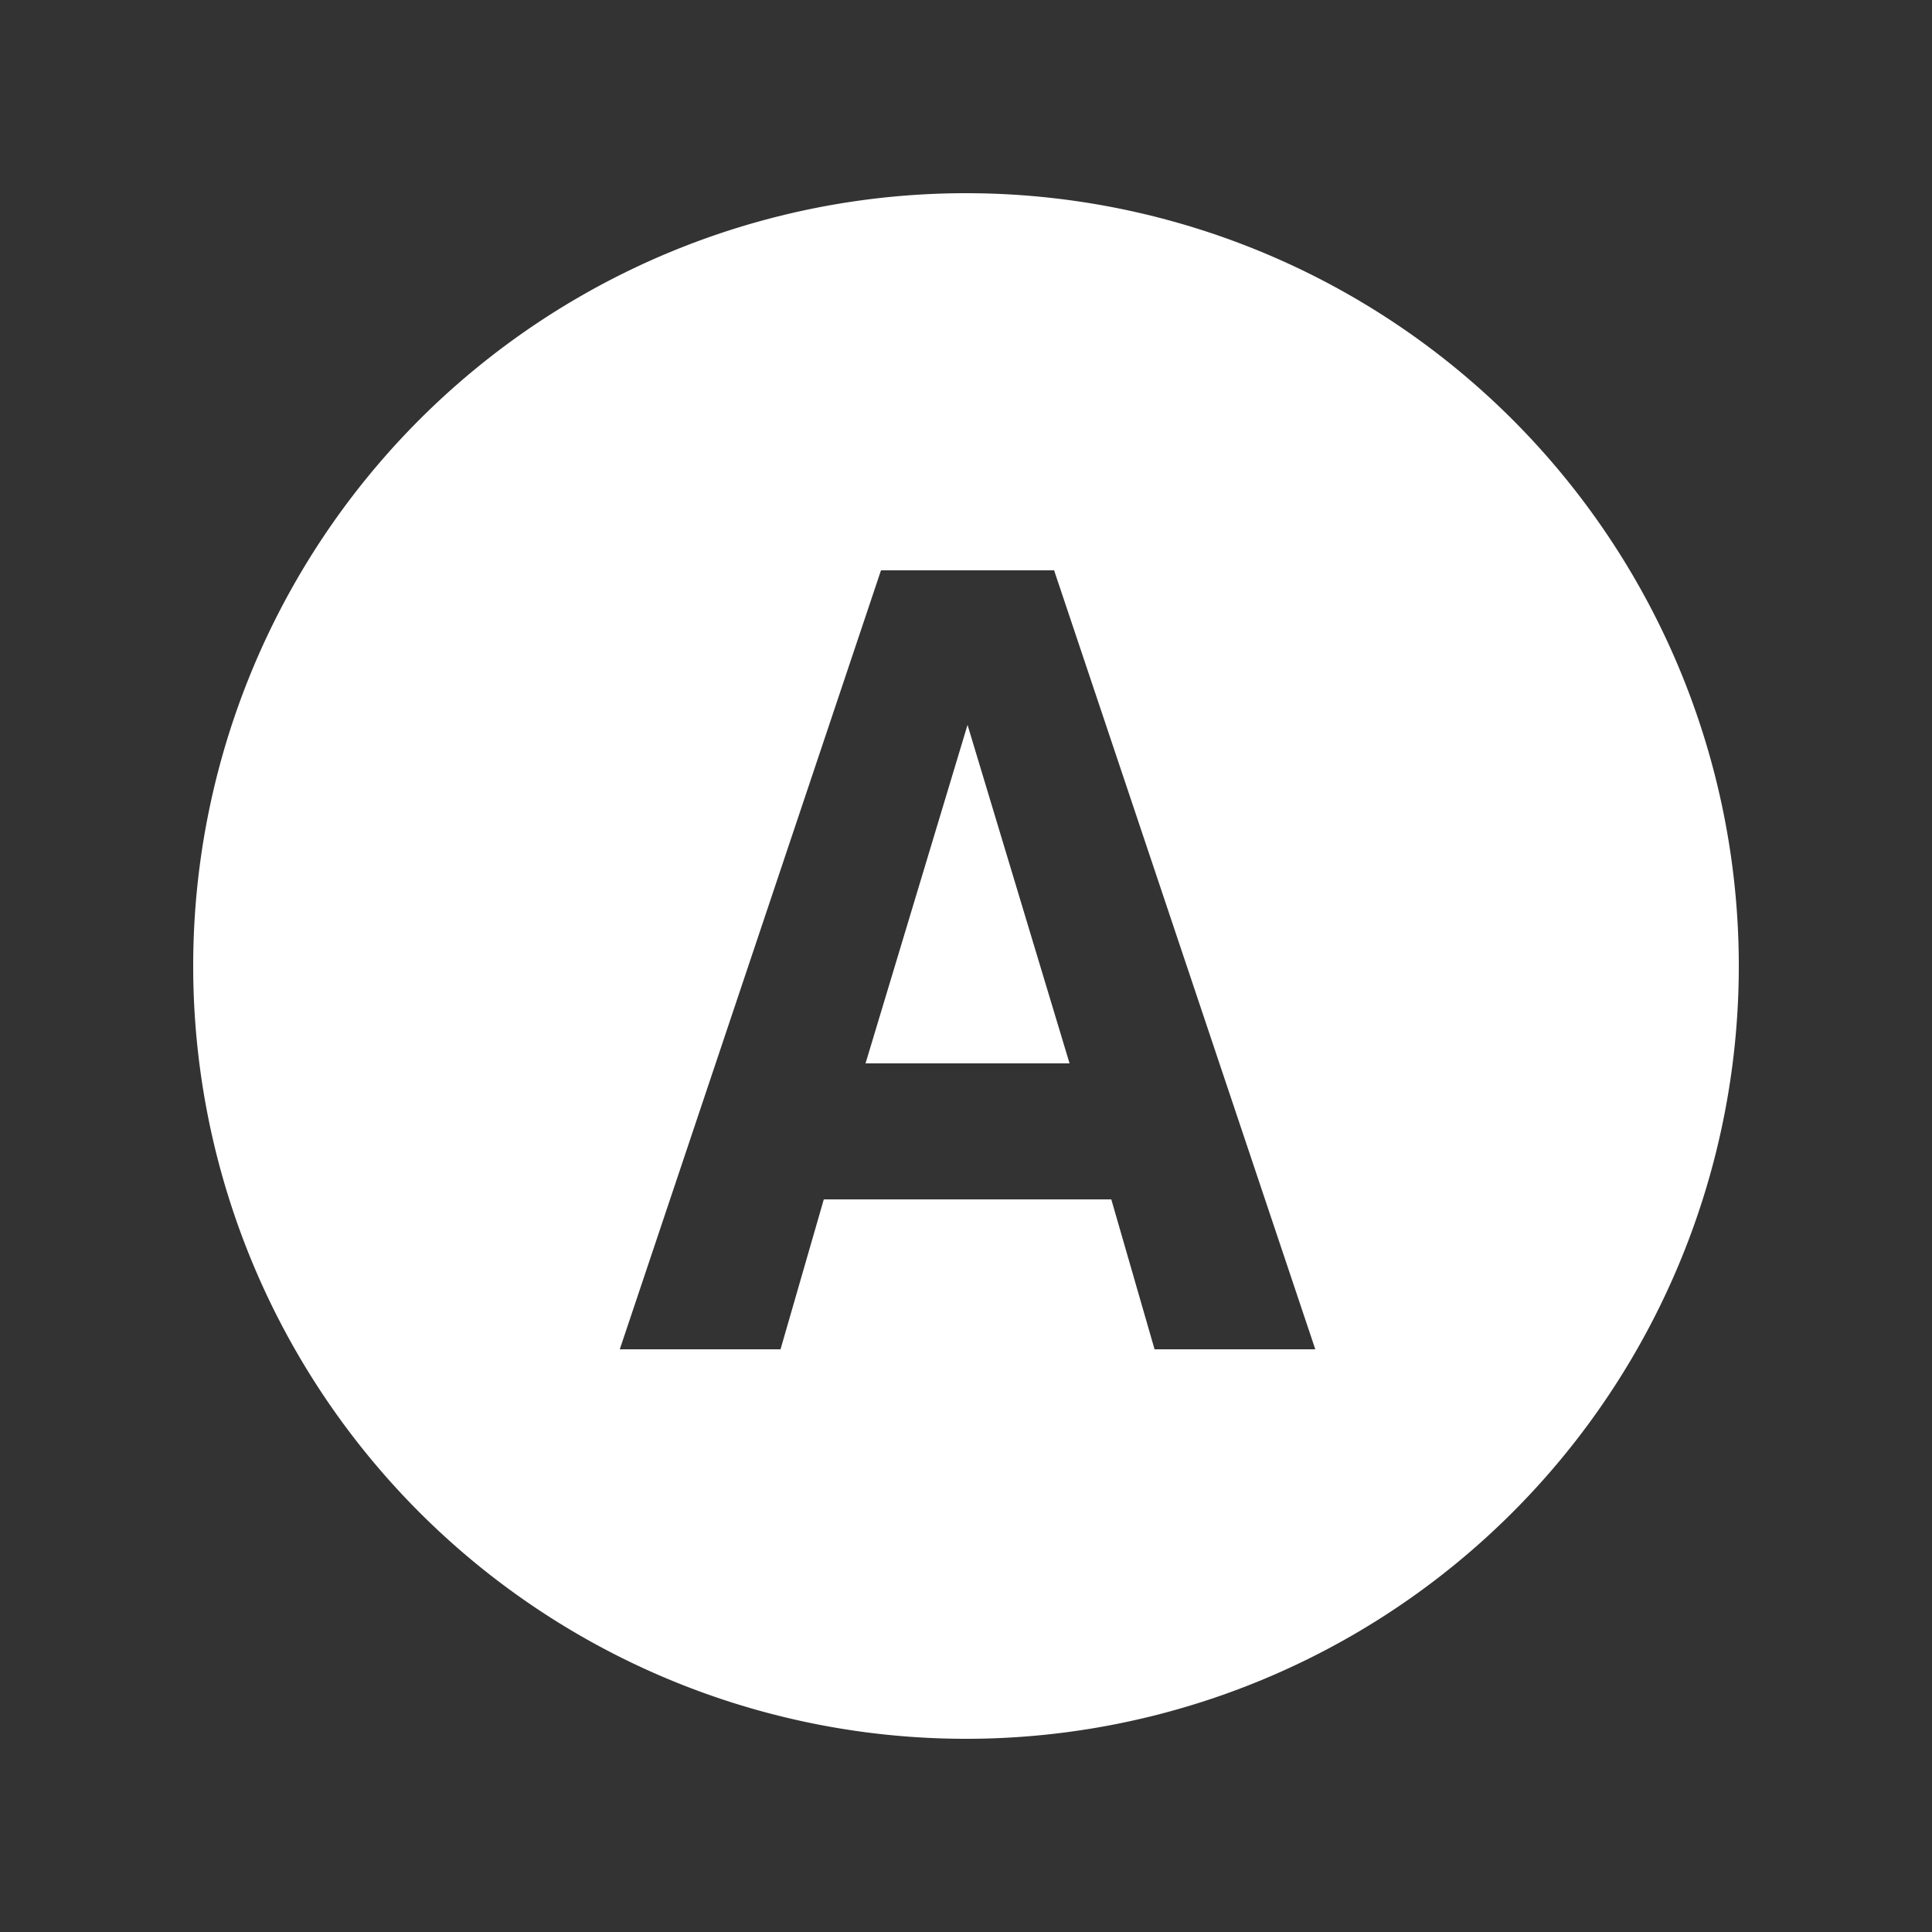 <?xml version="1.0" encoding="UTF-8" standalone="no"?>
<svg
   xmlns:dc="http://purl.org/dc/elements/1.1/"
   xmlns:cc="http://creativecommons.org/ns#"
   xmlns:rdf="http://www.w3.org/1999/02/22-rdf-syntax-ns#"
   xmlns:svg="http://www.w3.org/2000/svg"
   xmlns="http://www.w3.org/2000/svg"
   xmlns:sodipodi="http://sodipodi.sourceforge.net/DTD/sodipodi-0.dtd"
   xmlns:inkscape="http://www.inkscape.org/namespaces/inkscape"
   width="250px"
   height="250px"
   viewBox="0 0 125 125"
   version="1.1"
   id="svg835"
   sodipodi:docname="mta_a.svg"
   inkscape:version="0.92.3 (2405546, 2018-03-11)">
  <rect x="0" y="0" width="125" height="125" fill="#333333" stroke="none"/>
  <defs
     id="defs839" />
  <sodipodi:namedview
     pagecolor="#ffffff"
     bordercolor="#666666"
     borderopacity="1"
     objecttolerance="10"
     gridtolerance="10"
     guidetolerance="10"
     inkscape:pageopacity="0"
     inkscape:pageshadow="2"
     inkscape:window-width="1920"
     inkscape:window-height="1111"
     id="namedview837"
     showgrid="false"
     inkscape:zoom="3.704"
     inkscape:cx="125.40497"
     inkscape:cy="125"
     inkscape:window-x="-9"
     inkscape:window-y="-9"
     inkscape:window-maximized="1"
     inkscape:current-layer="svg835" />
  <title
     id="title829">NYCS Bullet, Standard Set - A Local</title>
  <path
     style="fill:#ffffff;stroke-width:2"
     d="M 125 25 A 100 100 0 0 0 25 125 A 100 100 0 0 0 125 225 A 100 100 0 0 0 225 125 A 100 100 0 0 0 125 25 z M 114 73.801 L 136.4 73.801 L 170.199 174.6 L 149.4 174.6 L 143.801 155.199 L 106.6 155.199 L 101 174.6 L 80.199 174.6 L 114 73.801 z M 125.199 93.801 L 112 137.6 L 138.4 137.6 L 125.199 93.801 z "
     transform="scale(0.5)"
     id="circle831" />
</svg>
